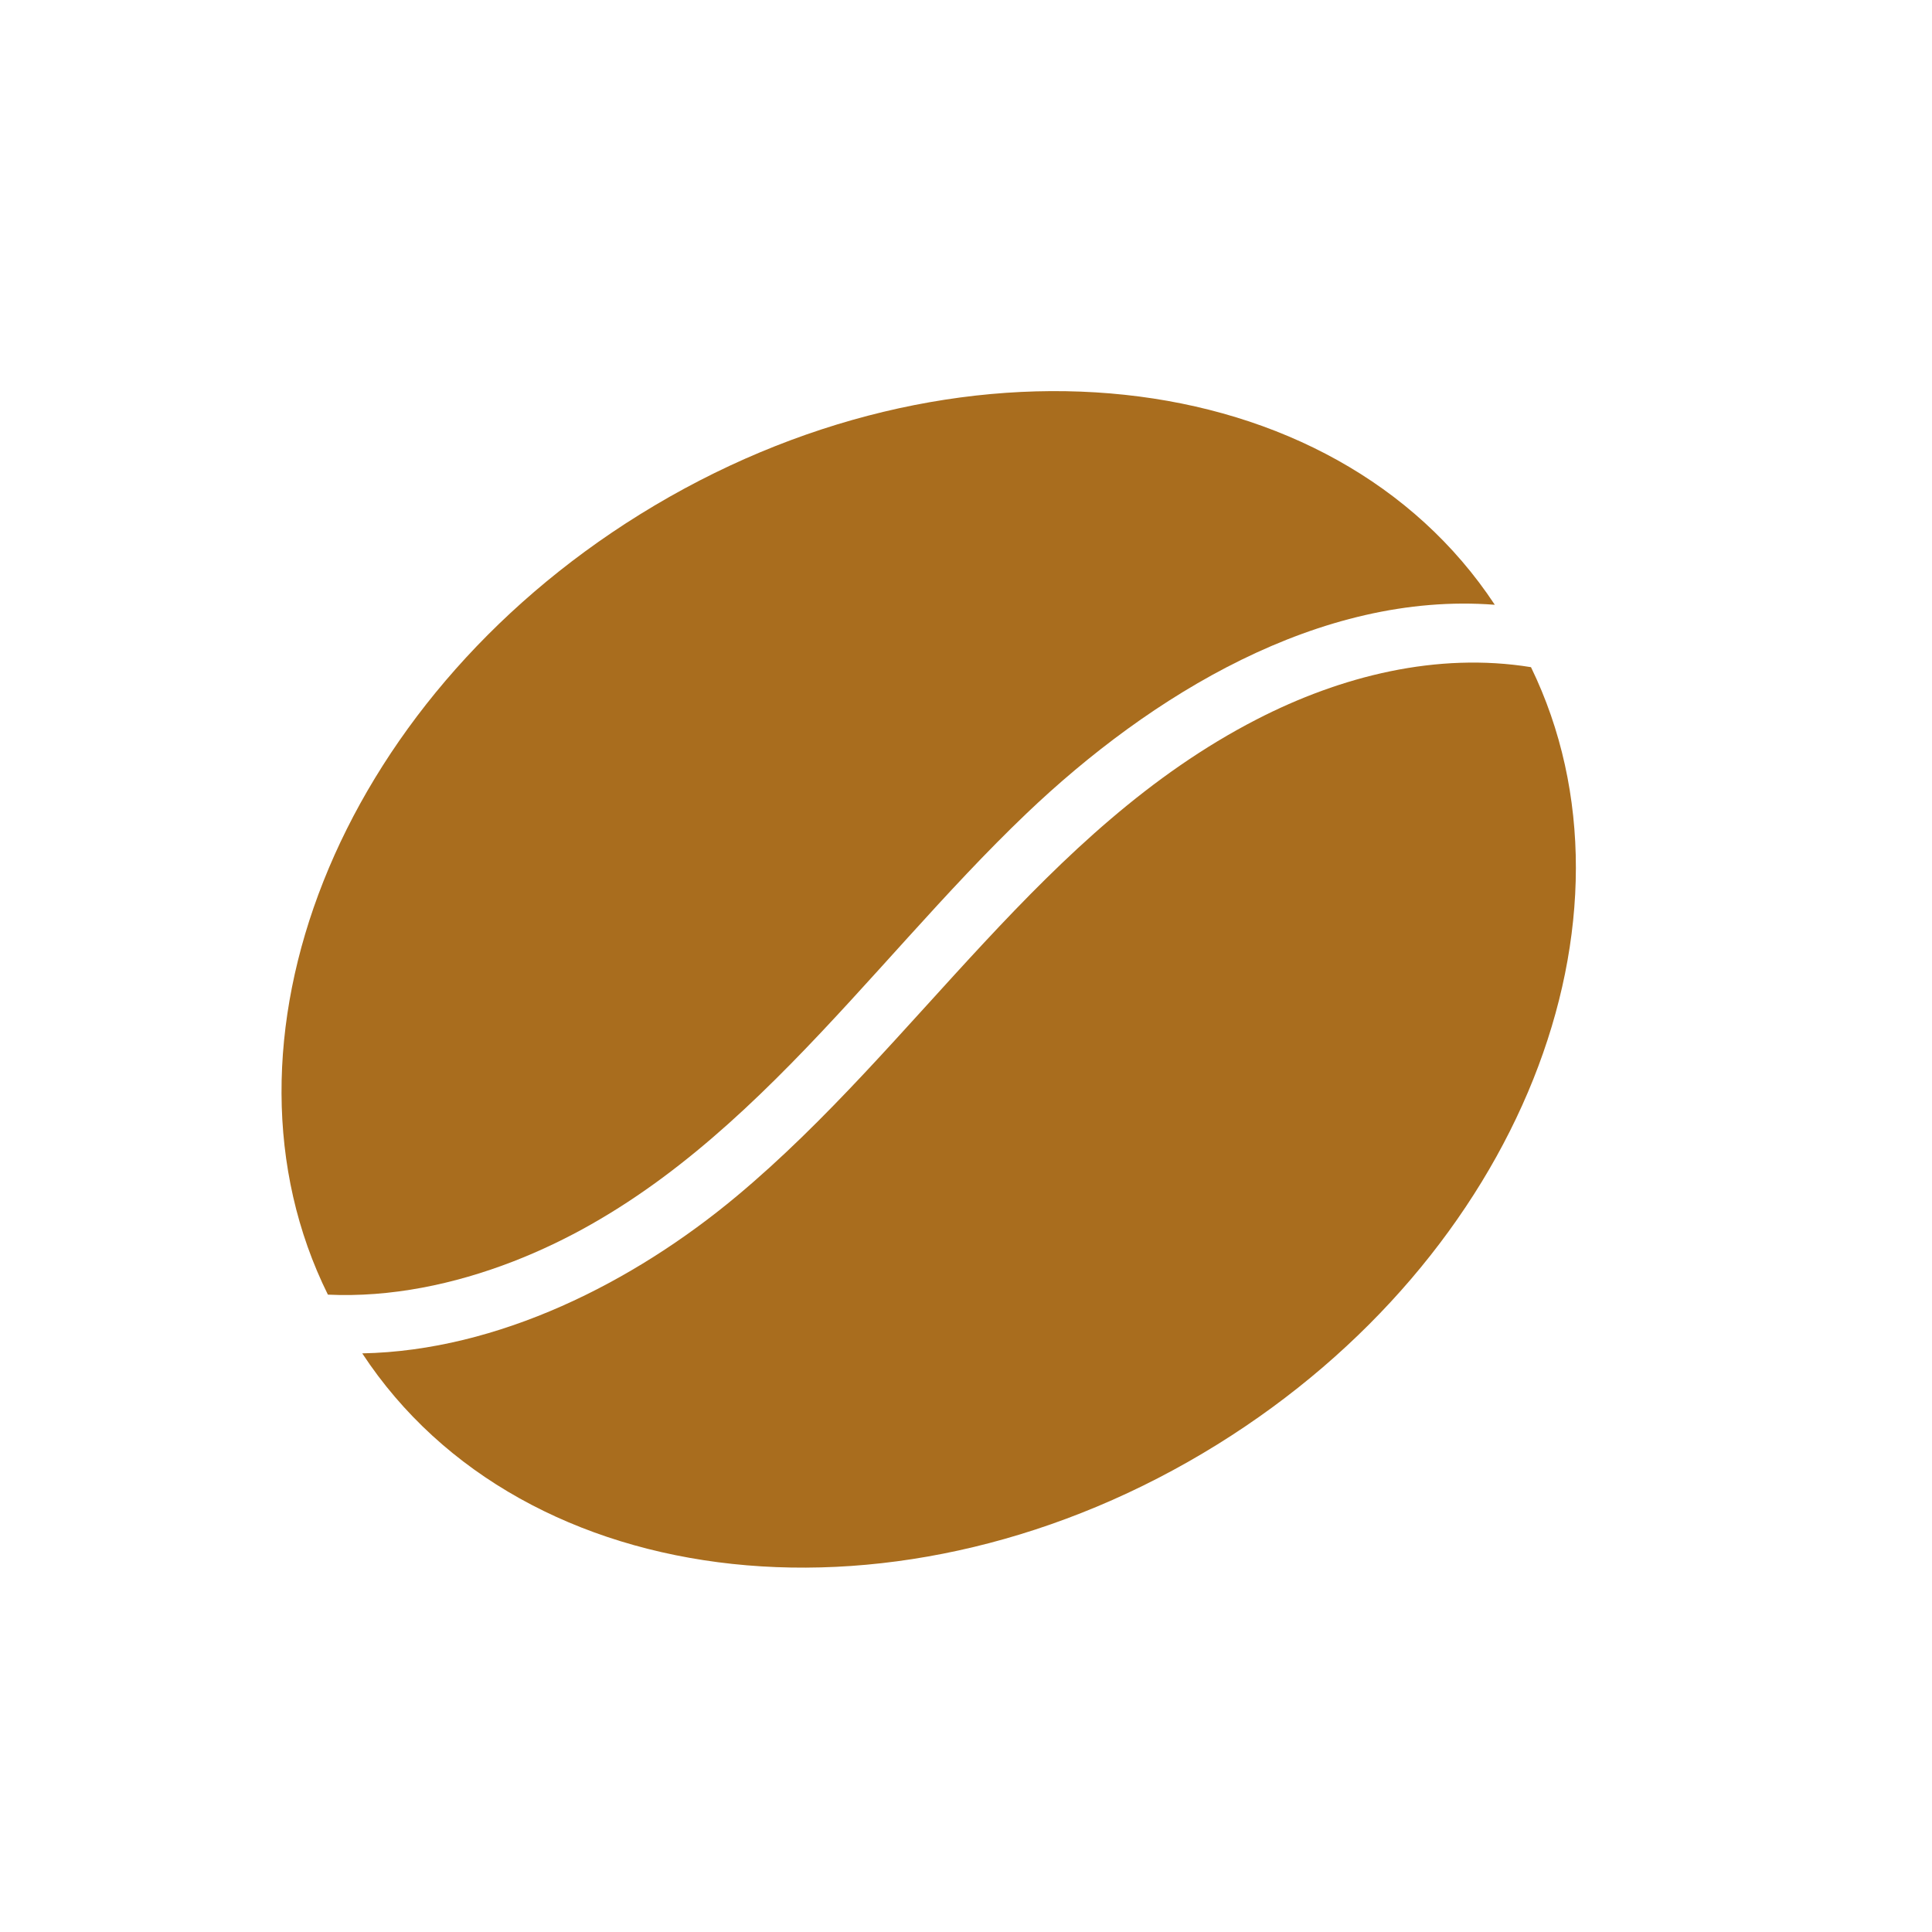 <?xml version="1.0" standalone="no"?><!DOCTYPE svg PUBLIC "-//W3C//DTD SVG 1.1//EN" "http://www.w3.org/Graphics/SVG/1.1/DTD/svg11.dtd"><svg t="1699576845861" class="icon" viewBox="0 0 1024 1024" version="1.1" xmlns="http://www.w3.org/2000/svg" p-id="4400" data-spm-anchor-id="a313x.search_index.0.i7.23e43a814m5sWa" xmlns:xlink="http://www.w3.org/1999/xlink" width="200" height="200"><path d="M544.158 431.07c65.477-62.449 155.302-117.684 248.115-110.526-85.429-129.501-286.607-151.318-453.111-47.894C178.326 372.553 107.897 553.253 173.796 686.191c33.187 1.556 66.906-5.469 98.127-17.565C387.924 623.685 457.451 513.767 544.158 431.07z" p-id="4401" fill="#A96D1E" data-spm-anchor-id="a313x.search_index.0.i4.23e43a814m5sWa" class="selected"></path><path d="M645.319 765.535C805.507 666.034 875.995 486.395 811.455 353.611c-49.783-8.068-100.658 4.638-145.501 27.741C552.682 439.709 486.277 553.961 390.564 633.911c-54.848 45.815-126.502 82.009-198.565 83.405C277.307 847.104 478.677 869.046 645.319 765.535z" p-id="4402" data-spm-anchor-id="a313x.search_index.0.i3.23e43a814m5sWa" fill="#A96D1E" class="selected"></path></svg>